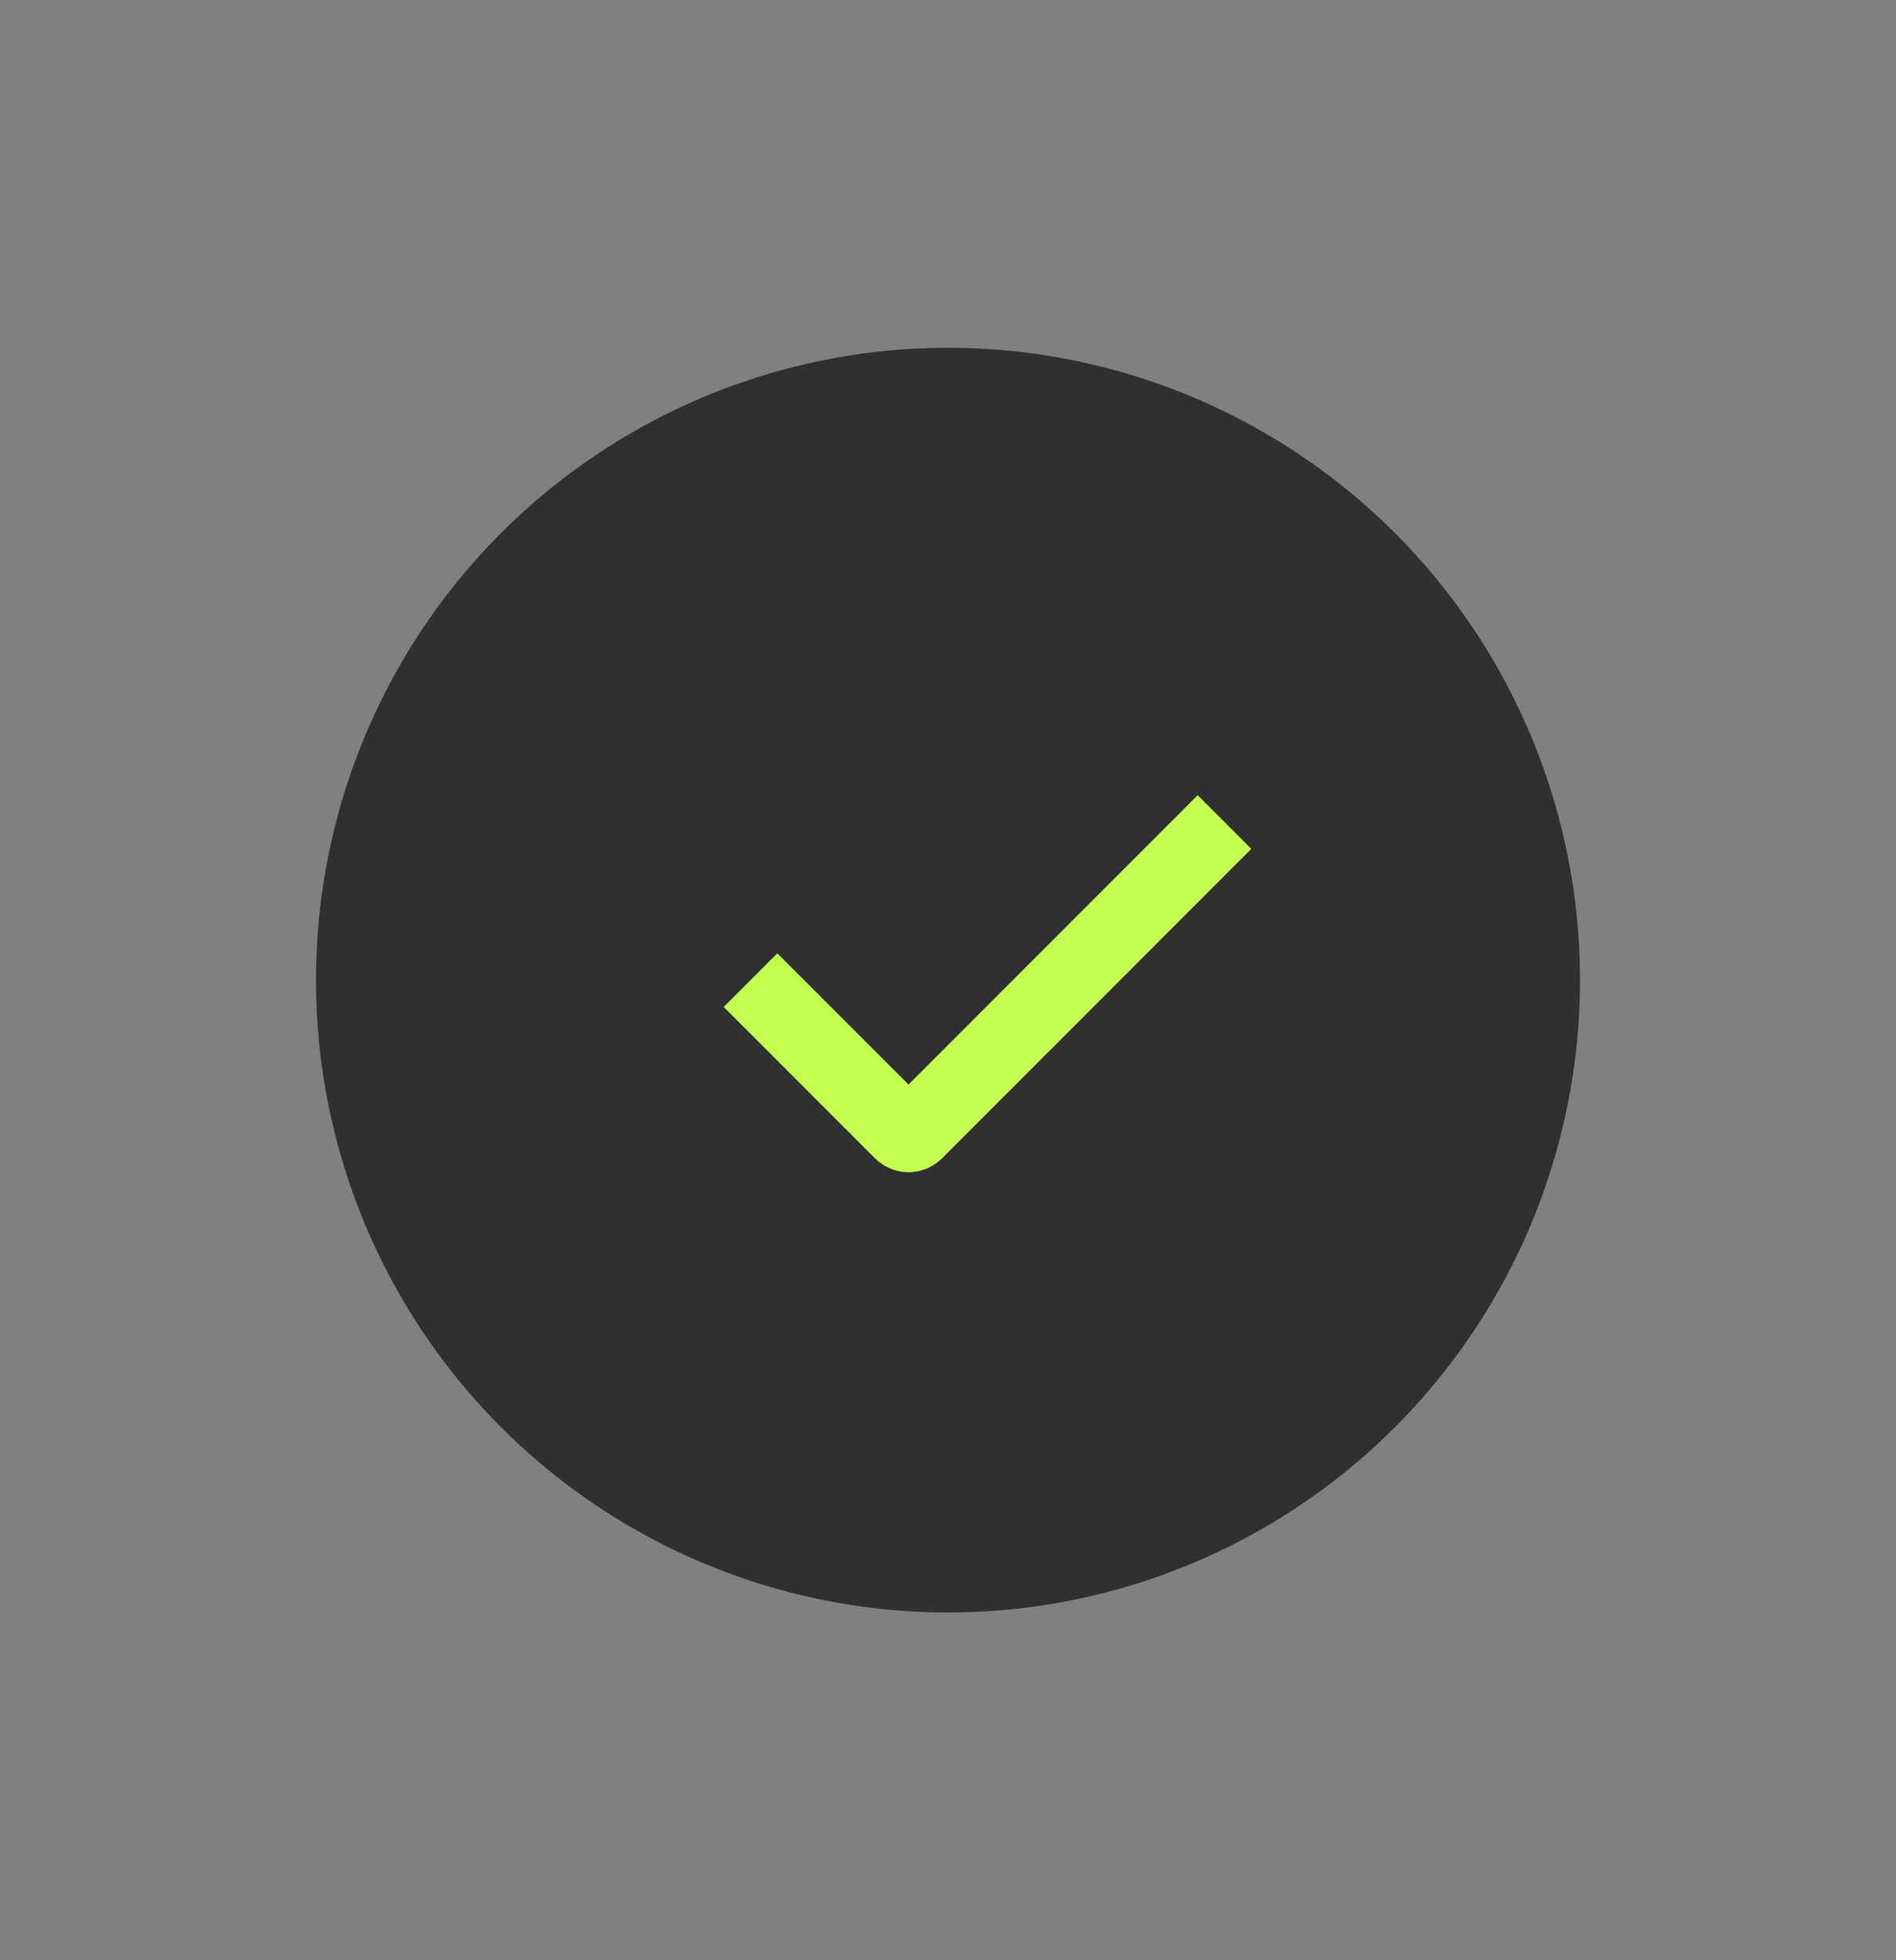 <svg width="30" height="31" viewBox="0 0 30 31" fill="none" xmlns="http://www.w3.org/2000/svg">
<rect x="0" y="0" width="30" height="31" fill="#808080" stroke="none"/>
<circle cx="15" cy="15.5" r="10" fill="#303032"/>
<path d="M11.875 15.5L14.269 17.894C14.328 17.953 14.422 17.953 14.481 17.894L19.375 13" stroke="#C2FF51" stroke-width="1.2"/>
</svg>
